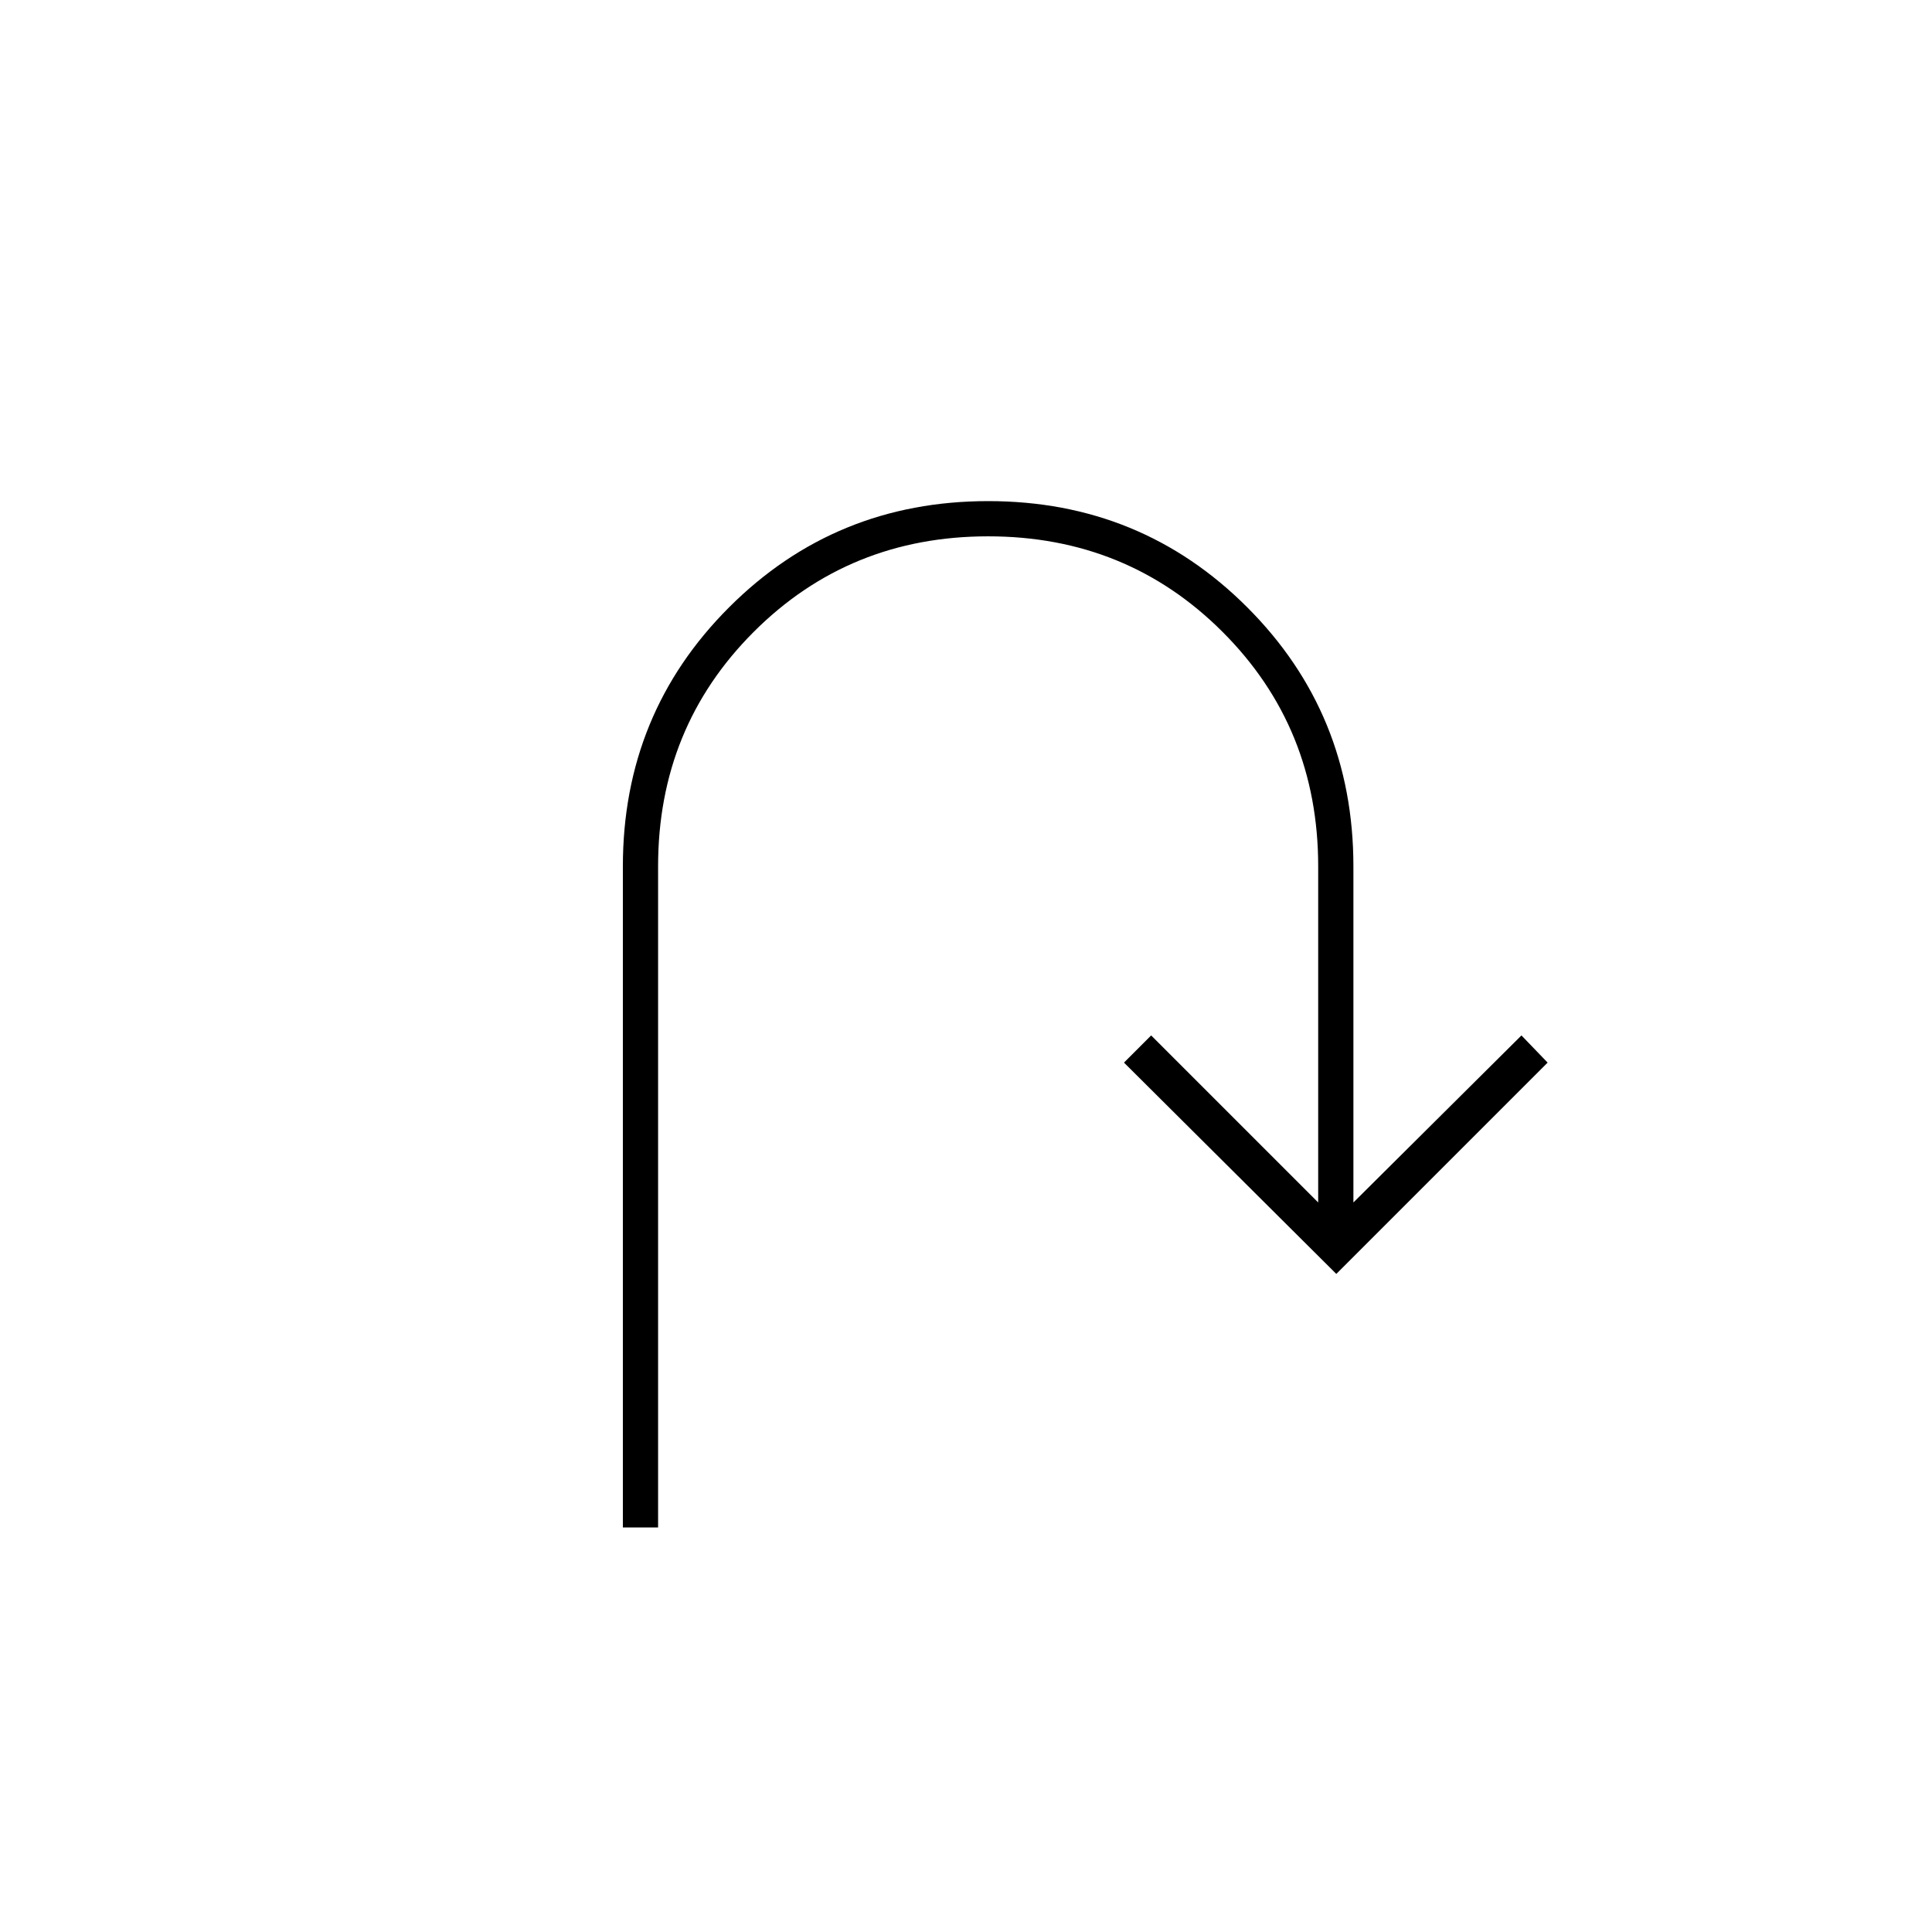 <svg xmlns="http://www.w3.org/2000/svg" height="20" viewBox="0 -960 960 960" width="20"><path d="M309.5-201v-328.5q0-75.96 52.78-128.73Q415.06-711 491.03-711t128.72 52.77q52.75 52.77 52.75 128.73v167l83.5-83 13 13.5-105 105-105.5-105 13.5-13.5 83 83v-167q0-69-47.5-116.5T491-693.5q-69 0-116.5 47.5T327-529.5V-201h-17.5Z"/></svg>